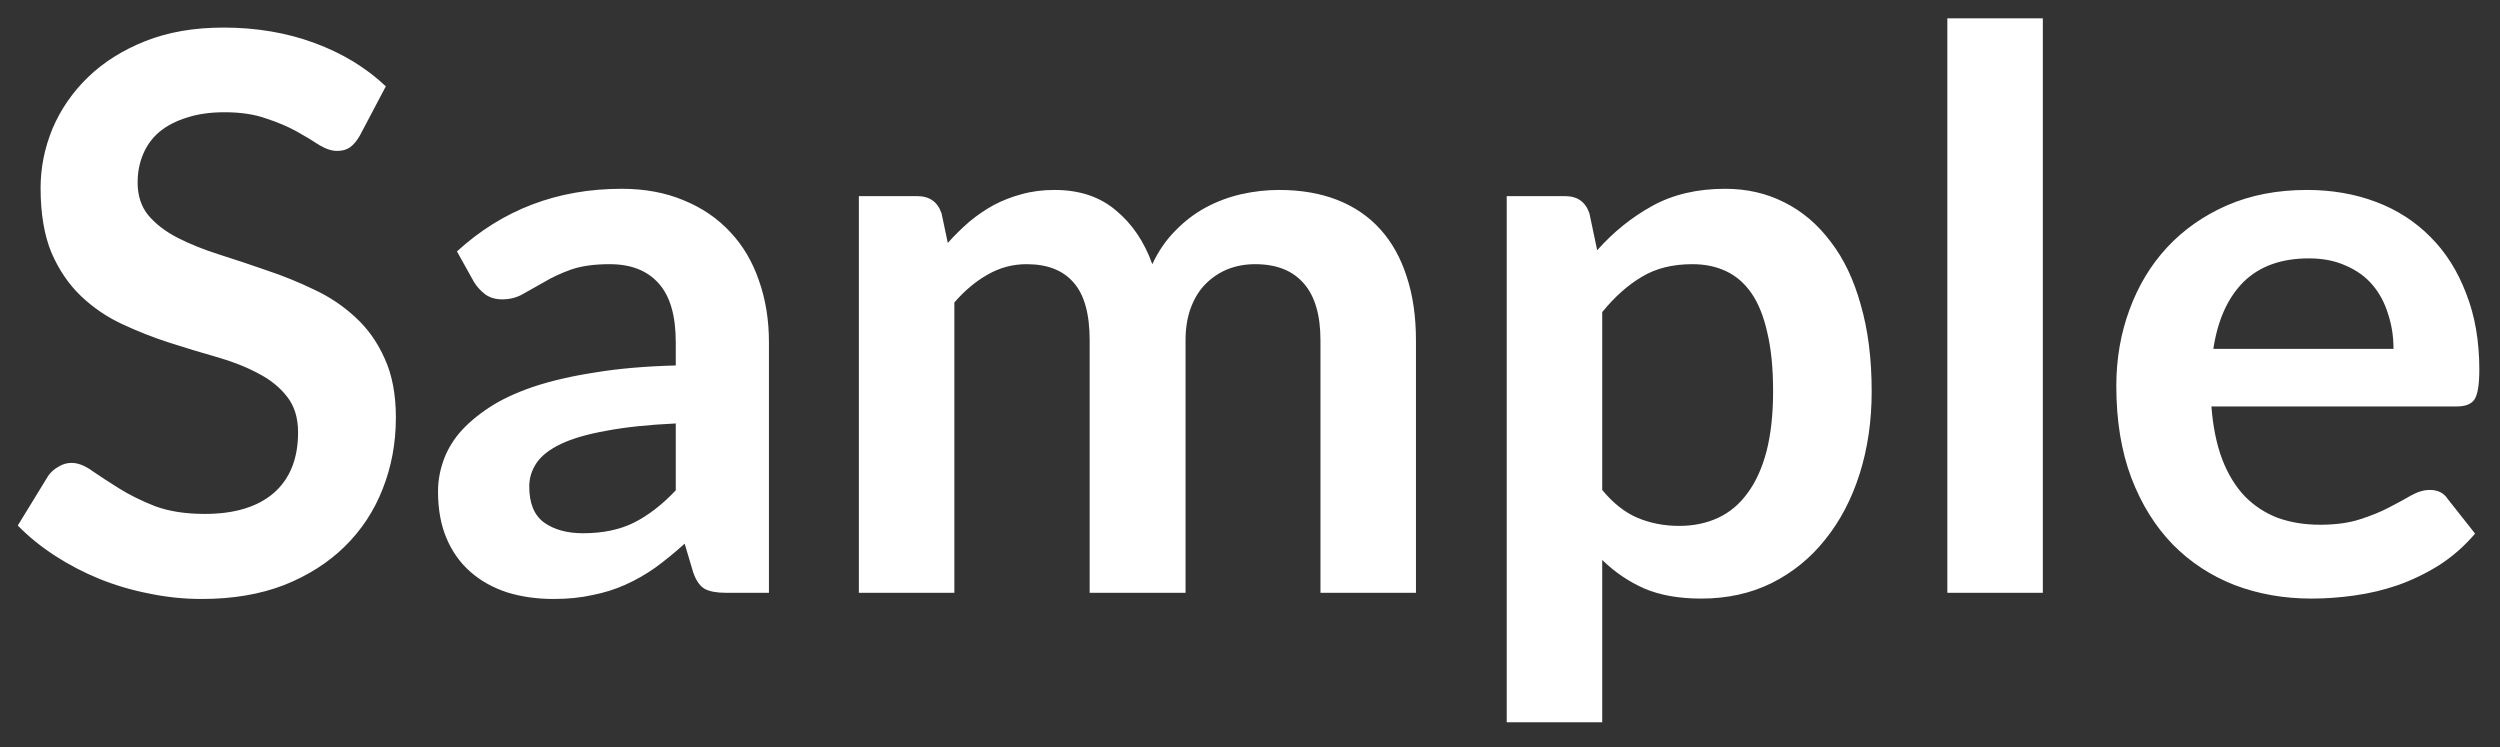 <svg width="97" height="29" viewBox="0 0 97 29" fill="none" xmlns="http://www.w3.org/2000/svg">
<rect x="0" y="0" width="97" height="29" fill="#333333" stroke="none"/>
<path d="M13.965 5.255C13.845 5.465 13.715 5.62 13.575 5.72C13.445 5.81 13.28 5.855 13.08 5.855C12.87 5.855 12.64 5.78 12.39 5.63C12.15 5.47 11.86 5.295 11.52 5.105C11.18 4.915 10.78 4.745 10.32 4.595C9.87 4.435 9.335 4.355 8.715 4.355C8.155 4.355 7.665 4.425 7.245 4.565C6.825 4.695 6.47 4.88 6.18 5.12C5.9 5.36 5.69 5.65 5.55 5.99C5.41 6.32 5.34 6.685 5.34 7.085C5.34 7.595 5.48 8.02 5.76 8.36C6.05 8.7 6.43 8.99 6.9 9.23C7.37 9.47 7.905 9.685 8.505 9.875C9.105 10.065 9.72 10.27 10.35 10.49C10.98 10.7 11.595 10.95 12.195 11.24C12.795 11.52 13.33 11.88 13.8 12.32C14.27 12.75 14.645 13.28 14.925 13.91C15.215 14.54 15.36 15.305 15.36 16.205C15.36 17.185 15.19 18.105 14.85 18.965C14.52 19.815 14.03 20.56 13.38 21.2C12.74 21.83 11.955 22.33 11.025 22.7C10.095 23.06 9.03 23.24 7.83 23.24C7.14 23.24 6.46 23.17 5.79 23.03C5.12 22.9 4.475 22.71 3.855 22.46C3.245 22.21 2.67 21.91 2.13 21.56C1.59 21.21 1.11 20.82 0.69 20.39L1.875 18.455C1.975 18.315 2.105 18.2 2.265 18.11C2.425 18.01 2.595 17.96 2.775 17.96C3.025 17.96 3.295 18.065 3.585 18.275C3.875 18.475 4.22 18.7 4.62 18.95C5.02 19.2 5.485 19.43 6.015 19.64C6.555 19.84 7.2 19.94 7.95 19.94C9.1 19.94 9.99 19.67 10.62 19.13C11.25 18.58 11.565 17.795 11.565 16.775C11.565 16.205 11.42 15.74 11.13 15.38C10.85 15.02 10.475 14.72 10.005 14.48C9.535 14.23 9 14.02 8.4 13.85C7.8 13.68 7.19 13.495 6.57 13.295C5.95 13.095 5.34 12.855 4.74 12.575C4.14 12.295 3.605 11.93 3.135 11.48C2.665 11.03 2.285 10.47 1.995 9.8C1.715 9.12 1.575 8.285 1.575 7.295C1.575 6.505 1.73 5.735 2.04 4.985C2.36 4.235 2.82 3.57 3.42 2.99C4.02 2.41 4.76 1.945 5.64 1.595C6.52 1.245 7.53 1.07 8.67 1.07C9.95 1.07 11.13 1.27 12.21 1.67C13.29 2.07 14.21 2.63 14.97 3.35L13.965 5.255ZM26.22 16.43C25.15 16.48 24.25 16.575 23.52 16.715C22.79 16.845 22.205 17.015 21.765 17.225C21.325 17.435 21.01 17.68 20.82 17.96C20.63 18.24 20.535 18.545 20.535 18.875C20.535 19.525 20.725 19.99 21.105 20.27C21.495 20.55 22 20.69 22.62 20.69C23.38 20.69 24.035 20.555 24.585 20.285C25.145 20.005 25.69 19.585 26.22 19.025V16.43ZM17.73 9.755C19.5 8.135 21.63 7.325 24.12 7.325C25.02 7.325 25.825 7.475 26.535 7.775C27.245 8.065 27.845 8.475 28.335 9.005C28.825 9.525 29.195 10.15 29.445 10.88C29.705 11.61 29.835 12.41 29.835 13.28V23H28.155C27.805 23 27.535 22.95 27.345 22.85C27.155 22.74 27.005 22.525 26.895 22.205L26.565 21.095C26.175 21.445 25.795 21.755 25.425 22.025C25.055 22.285 24.67 22.505 24.27 22.685C23.87 22.865 23.44 23 22.98 23.09C22.53 23.19 22.03 23.24 21.48 23.24C20.83 23.24 20.23 23.155 19.68 22.985C19.13 22.805 18.655 22.54 18.255 22.19C17.855 21.84 17.545 21.405 17.325 20.885C17.105 20.365 16.995 19.76 16.995 19.07C16.995 18.68 17.06 18.295 17.19 17.915C17.32 17.525 17.53 17.155 17.82 16.805C18.12 16.455 18.505 16.125 18.975 15.815C19.445 15.505 20.02 15.235 20.7 15.005C21.39 14.775 22.19 14.59 23.1 14.45C24.01 14.3 25.05 14.21 26.22 14.18V13.28C26.22 12.25 26 11.49 25.56 11C25.12 10.5 24.485 10.25 23.655 10.25C23.055 10.25 22.555 10.32 22.155 10.46C21.765 10.6 21.42 10.76 21.12 10.94C20.82 11.11 20.545 11.265 20.295 11.405C20.055 11.545 19.785 11.615 19.485 11.615C19.225 11.615 19.005 11.55 18.825 11.42C18.645 11.28 18.5 11.12 18.39 10.94L17.73 9.755ZM33.324 23V7.61H35.589C36.069 7.61 36.384 7.835 36.534 8.285L36.774 9.425C37.044 9.125 37.324 8.85 37.614 8.6C37.914 8.35 38.229 8.135 38.559 7.955C38.899 7.775 39.259 7.635 39.639 7.535C40.029 7.425 40.454 7.37 40.914 7.37C41.884 7.37 42.679 7.635 43.299 8.165C43.929 8.685 44.399 9.38 44.709 10.25C44.949 9.74 45.249 9.305 45.609 8.945C45.969 8.575 46.364 8.275 46.794 8.045C47.224 7.815 47.679 7.645 48.159 7.535C48.649 7.425 49.139 7.37 49.629 7.37C50.479 7.37 51.234 7.5 51.894 7.76C52.554 8.02 53.109 8.4 53.559 8.9C54.009 9.4 54.349 10.01 54.579 10.73C54.819 11.45 54.939 12.275 54.939 13.205V23H51.234V13.205C51.234 12.225 51.019 11.49 50.589 11C50.159 10.5 49.529 10.25 48.699 10.25C48.319 10.25 47.964 10.315 47.634 10.445C47.314 10.575 47.029 10.765 46.779 11.015C46.539 11.255 46.349 11.56 46.209 11.93C46.069 12.3 45.999 12.725 45.999 13.205V23H42.279V13.205C42.279 12.175 42.069 11.425 41.649 10.955C41.239 10.485 40.634 10.25 39.834 10.25C39.294 10.25 38.789 10.385 38.319 10.655C37.859 10.915 37.429 11.275 37.029 11.735V23H33.324ZM62.166 19.01C62.586 19.52 63.041 19.88 63.531 20.09C64.031 20.3 64.571 20.405 65.151 20.405C65.711 20.405 66.216 20.3 66.666 20.09C67.116 19.88 67.496 19.56 67.806 19.13C68.126 18.7 68.371 18.16 68.541 17.51C68.711 16.85 68.796 16.075 68.796 15.185C68.796 14.285 68.721 13.525 68.571 12.905C68.431 12.275 68.226 11.765 67.956 11.375C67.686 10.985 67.356 10.7 66.966 10.52C66.586 10.34 66.151 10.25 65.661 10.25C64.891 10.25 64.236 10.415 63.696 10.745C63.156 11.065 62.646 11.52 62.166 12.11V19.01ZM61.971 9.71C62.601 9 63.316 8.425 64.116 7.985C64.916 7.545 65.856 7.325 66.936 7.325C67.776 7.325 68.541 7.5 69.231 7.85C69.931 8.2 70.531 8.71 71.031 9.38C71.541 10.04 71.931 10.86 72.201 11.84C72.481 12.81 72.621 13.925 72.621 15.185C72.621 16.335 72.466 17.4 72.156 18.38C71.846 19.36 71.401 20.21 70.821 20.93C70.251 21.65 69.556 22.215 68.736 22.625C67.926 23.025 67.016 23.225 66.006 23.225C65.146 23.225 64.411 23.095 63.801 22.835C63.191 22.565 62.646 22.195 62.166 21.725V28.025H58.461V7.61H60.726C61.206 7.61 61.521 7.835 61.671 8.285L61.971 9.71ZM79.262 0.71V23H75.557V0.71H79.262ZM92.868 13.535C92.868 13.055 92.798 12.605 92.658 12.185C92.528 11.755 92.328 11.38 92.058 11.06C91.788 10.74 91.443 10.49 91.023 10.31C90.613 10.12 90.133 10.025 89.583 10.025C88.513 10.025 87.668 10.33 87.048 10.94C86.438 11.55 86.048 12.415 85.878 13.535H92.868ZM85.803 15.77C85.863 16.56 86.003 17.245 86.223 17.825C86.443 18.395 86.733 18.87 87.093 19.25C87.453 19.62 87.878 19.9 88.368 20.09C88.868 20.27 89.418 20.36 90.018 20.36C90.618 20.36 91.133 20.29 91.563 20.15C92.003 20.01 92.383 19.855 92.703 19.685C93.033 19.515 93.318 19.36 93.558 19.22C93.808 19.08 94.048 19.01 94.278 19.01C94.588 19.01 94.818 19.125 94.968 19.355L96.033 20.705C95.623 21.185 95.163 21.59 94.653 21.92C94.143 22.24 93.608 22.5 93.048 22.7C92.498 22.89 91.933 23.025 91.353 23.105C90.783 23.185 90.228 23.225 89.688 23.225C88.618 23.225 87.623 23.05 86.703 22.7C85.783 22.34 84.983 21.815 84.303 21.125C83.623 20.425 83.088 19.565 82.698 18.545C82.308 17.515 82.113 16.325 82.113 14.975C82.113 13.925 82.283 12.94 82.623 12.02C82.963 11.09 83.448 10.285 84.078 9.605C84.718 8.915 85.493 8.37 86.403 7.97C87.323 7.57 88.358 7.37 89.508 7.37C90.478 7.37 91.373 7.525 92.193 7.835C93.013 8.145 93.718 8.6 94.308 9.2C94.898 9.79 95.358 10.52 95.688 11.39C96.028 12.25 96.198 13.235 96.198 14.345C96.198 14.905 96.138 15.285 96.018 15.485C95.898 15.675 95.668 15.77 95.328 15.77H85.803Z" fill="white"/>
</svg>
